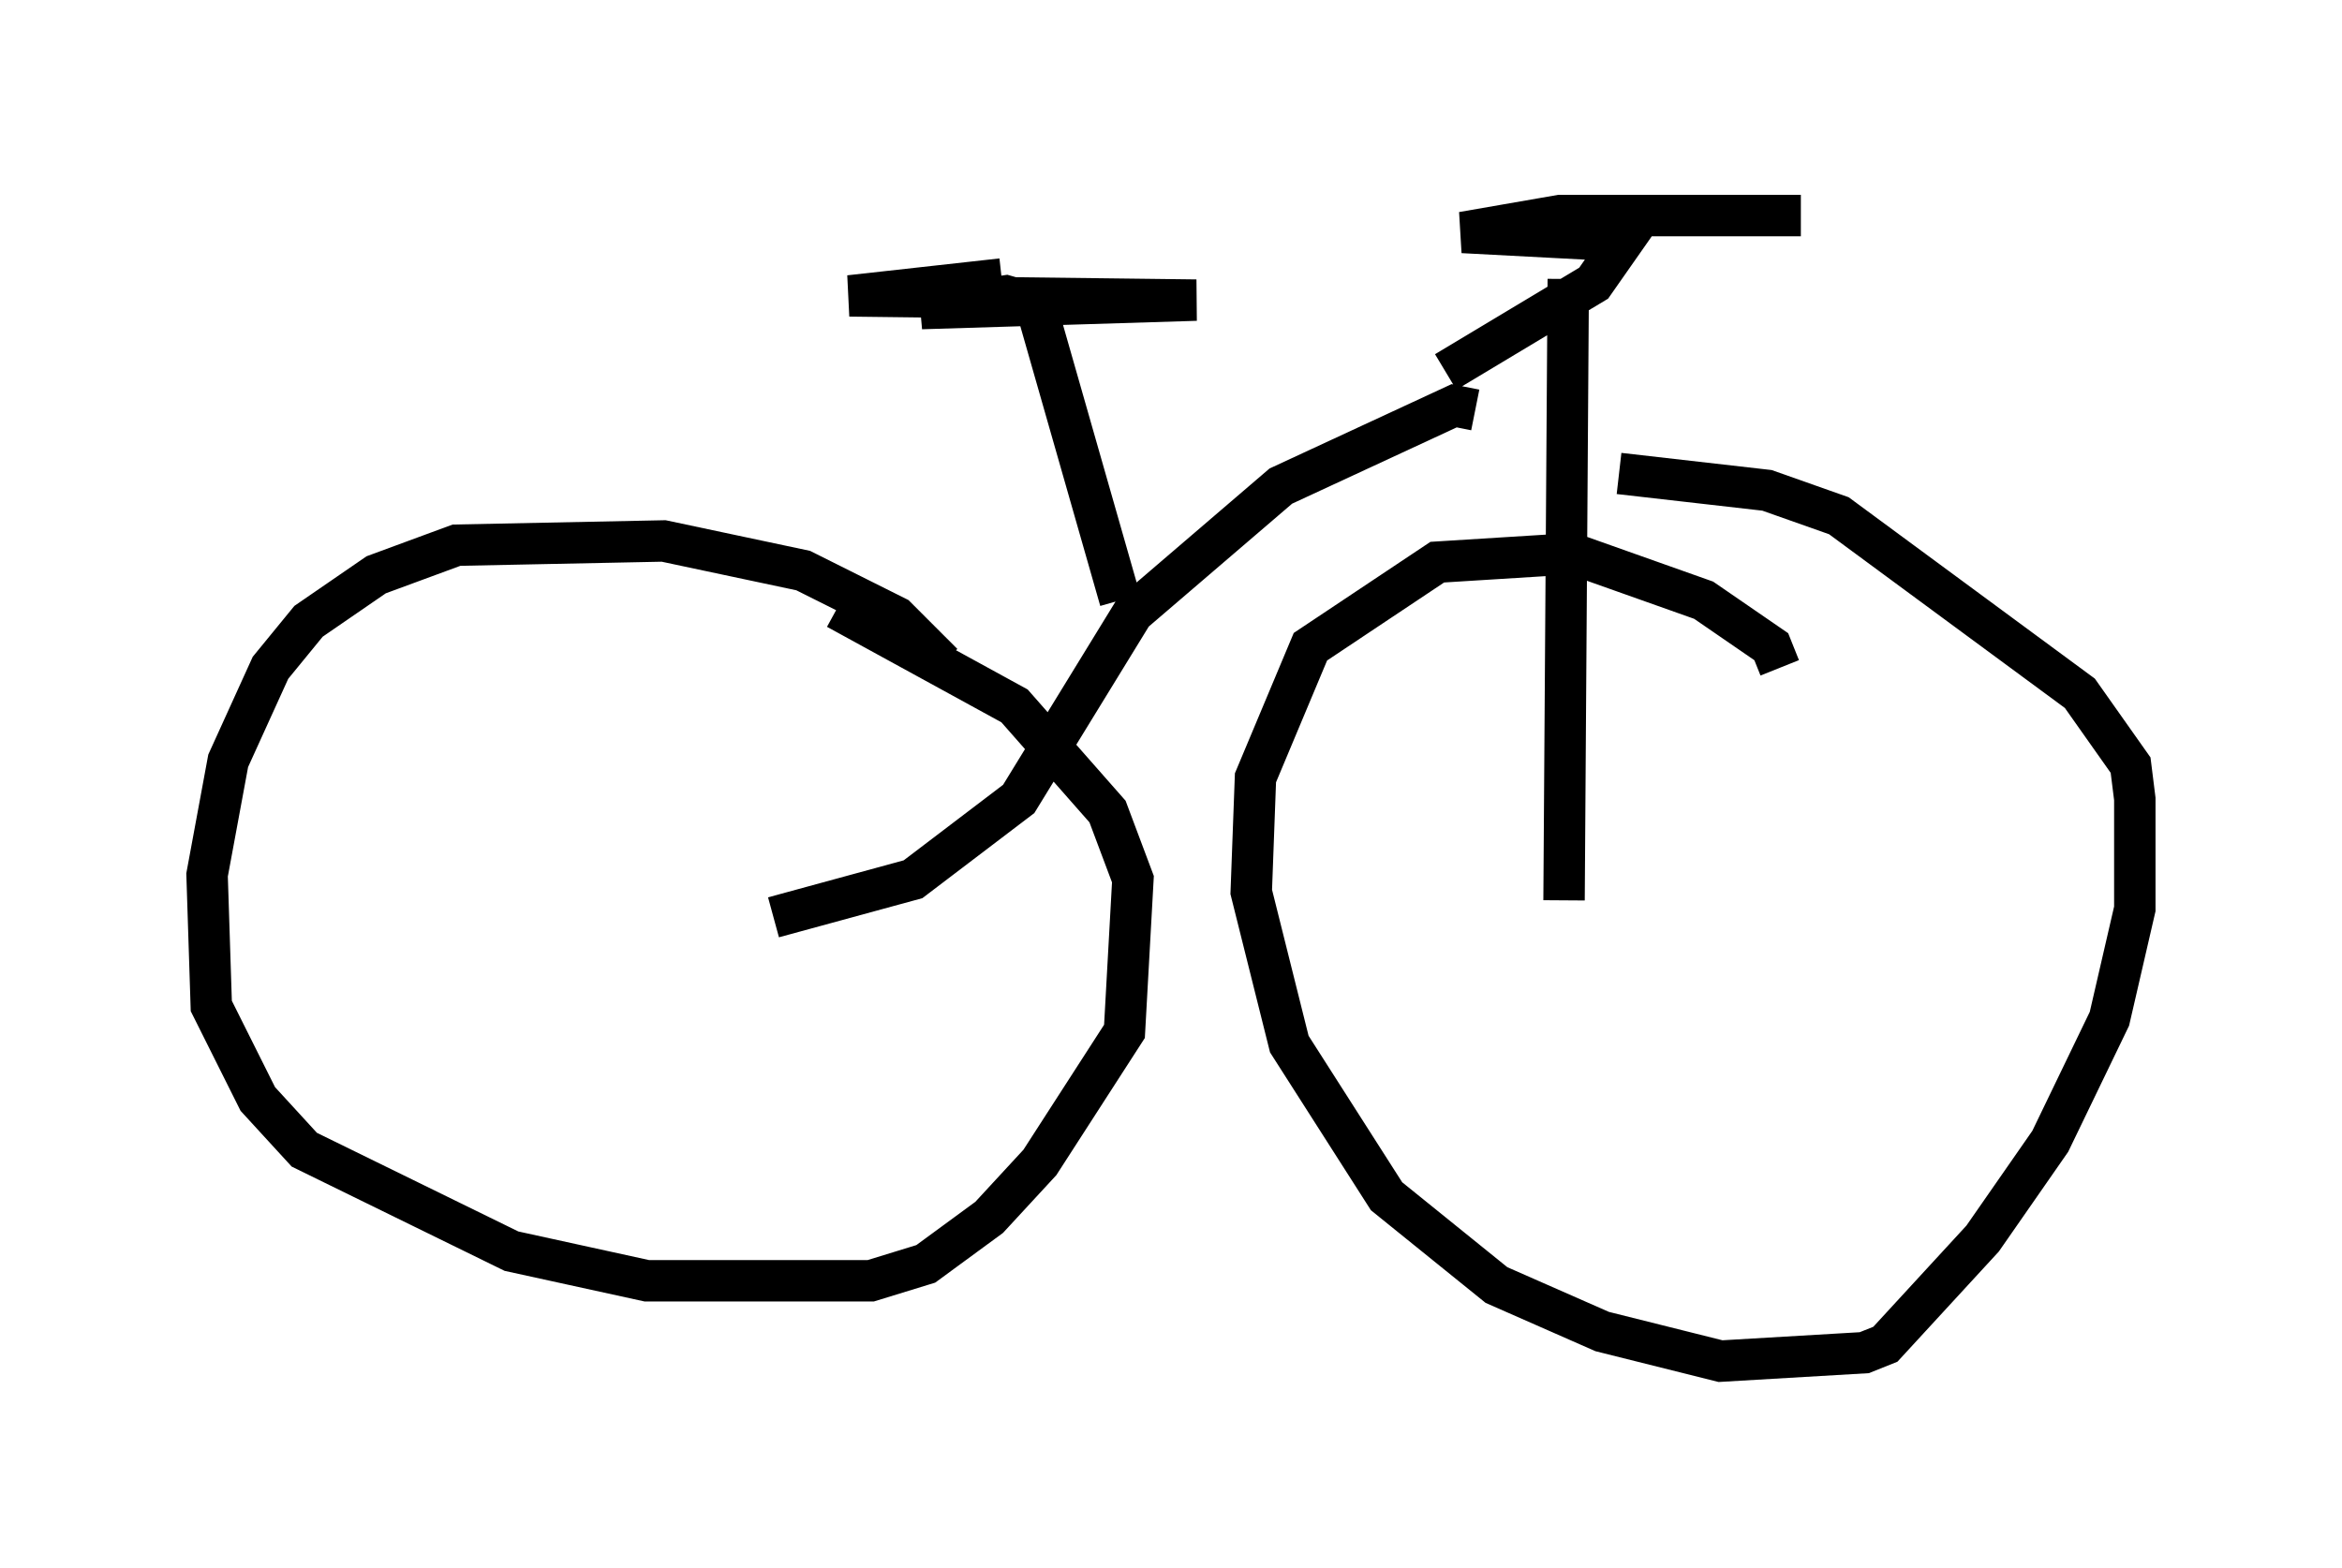 <?xml version="1.0" encoding="utf-8" ?>
<svg baseProfile="full" height="37.869" version="1.1" width="56.551" xmlns="http://www.w3.org/2000/svg" xmlns:ev="http://www.w3.org/2001/xml-events" xmlns:xlink="http://www.w3.org/1999/xlink"><defs /><rect fill="white" height="37.869" width="56.551" x="0" y="0" /><path d="M22.865, 16.74 m-0.102, -0.715 l-1.123, -1.123 -2.246, -1.123 l-3.369, -0.715 -5.002, 0.102 l-1.94, 0.715 -1.633, 1.123 l-0.919, 1.123 -1.021, 2.246 l-0.51, 2.756 0.102, 3.165 l1.123, 2.246 1.123, 1.225 l5.002, 2.45 3.267, 0.715 l5.41, 0.0 1.327, -0.408 l1.531, -1.123 1.225, -1.327 l2.042, -3.165 0.204, -3.675 l-0.613, -1.633 -2.246, -2.552 l-4.288, -2.348 m22.765, 1.429 l-0.204, -0.51 -1.633, -1.123 l-3.165, -1.123 -3.267, 0.204 l-3.063, 2.042 -1.327, 3.165 l-0.102, 2.756 0.919, 3.675 l2.348, 3.675 2.654, 2.144 l2.552, 1.123 2.858, 0.715 l3.471, -0.204 0.51, -0.204 l2.348, -2.552 1.633, -2.348 l1.429, -2.96 0.613, -2.654 l0.0, -2.654 -0.102, -0.817 l-1.225, -1.735 -5.819, -4.288 l-1.735, -0.613 -3.573, -0.408 m-20.417, 10.719 l3.369, -0.919 2.552, -1.94 l2.756, -4.492 3.573, -3.063 l4.185, -1.94 0.51, 0.102 m2.144, 11.842 l0.102, -15.006 m-2.96, 2.246 l3.573, -2.144 0.715, -1.021 l-3.879, -0.204 2.348, -0.408 l5.819, 0.0 -5.513, 0.0 l0.102, -0.204 m-11.025, 9.494 l-2.042, -7.146 -0.715, -0.204 l-2.042, 0.306 6.635, -0.204 l-8.371, -0.102 3.675, -0.408 " fill="none" stroke="black" stroke-width="1" /></svg>